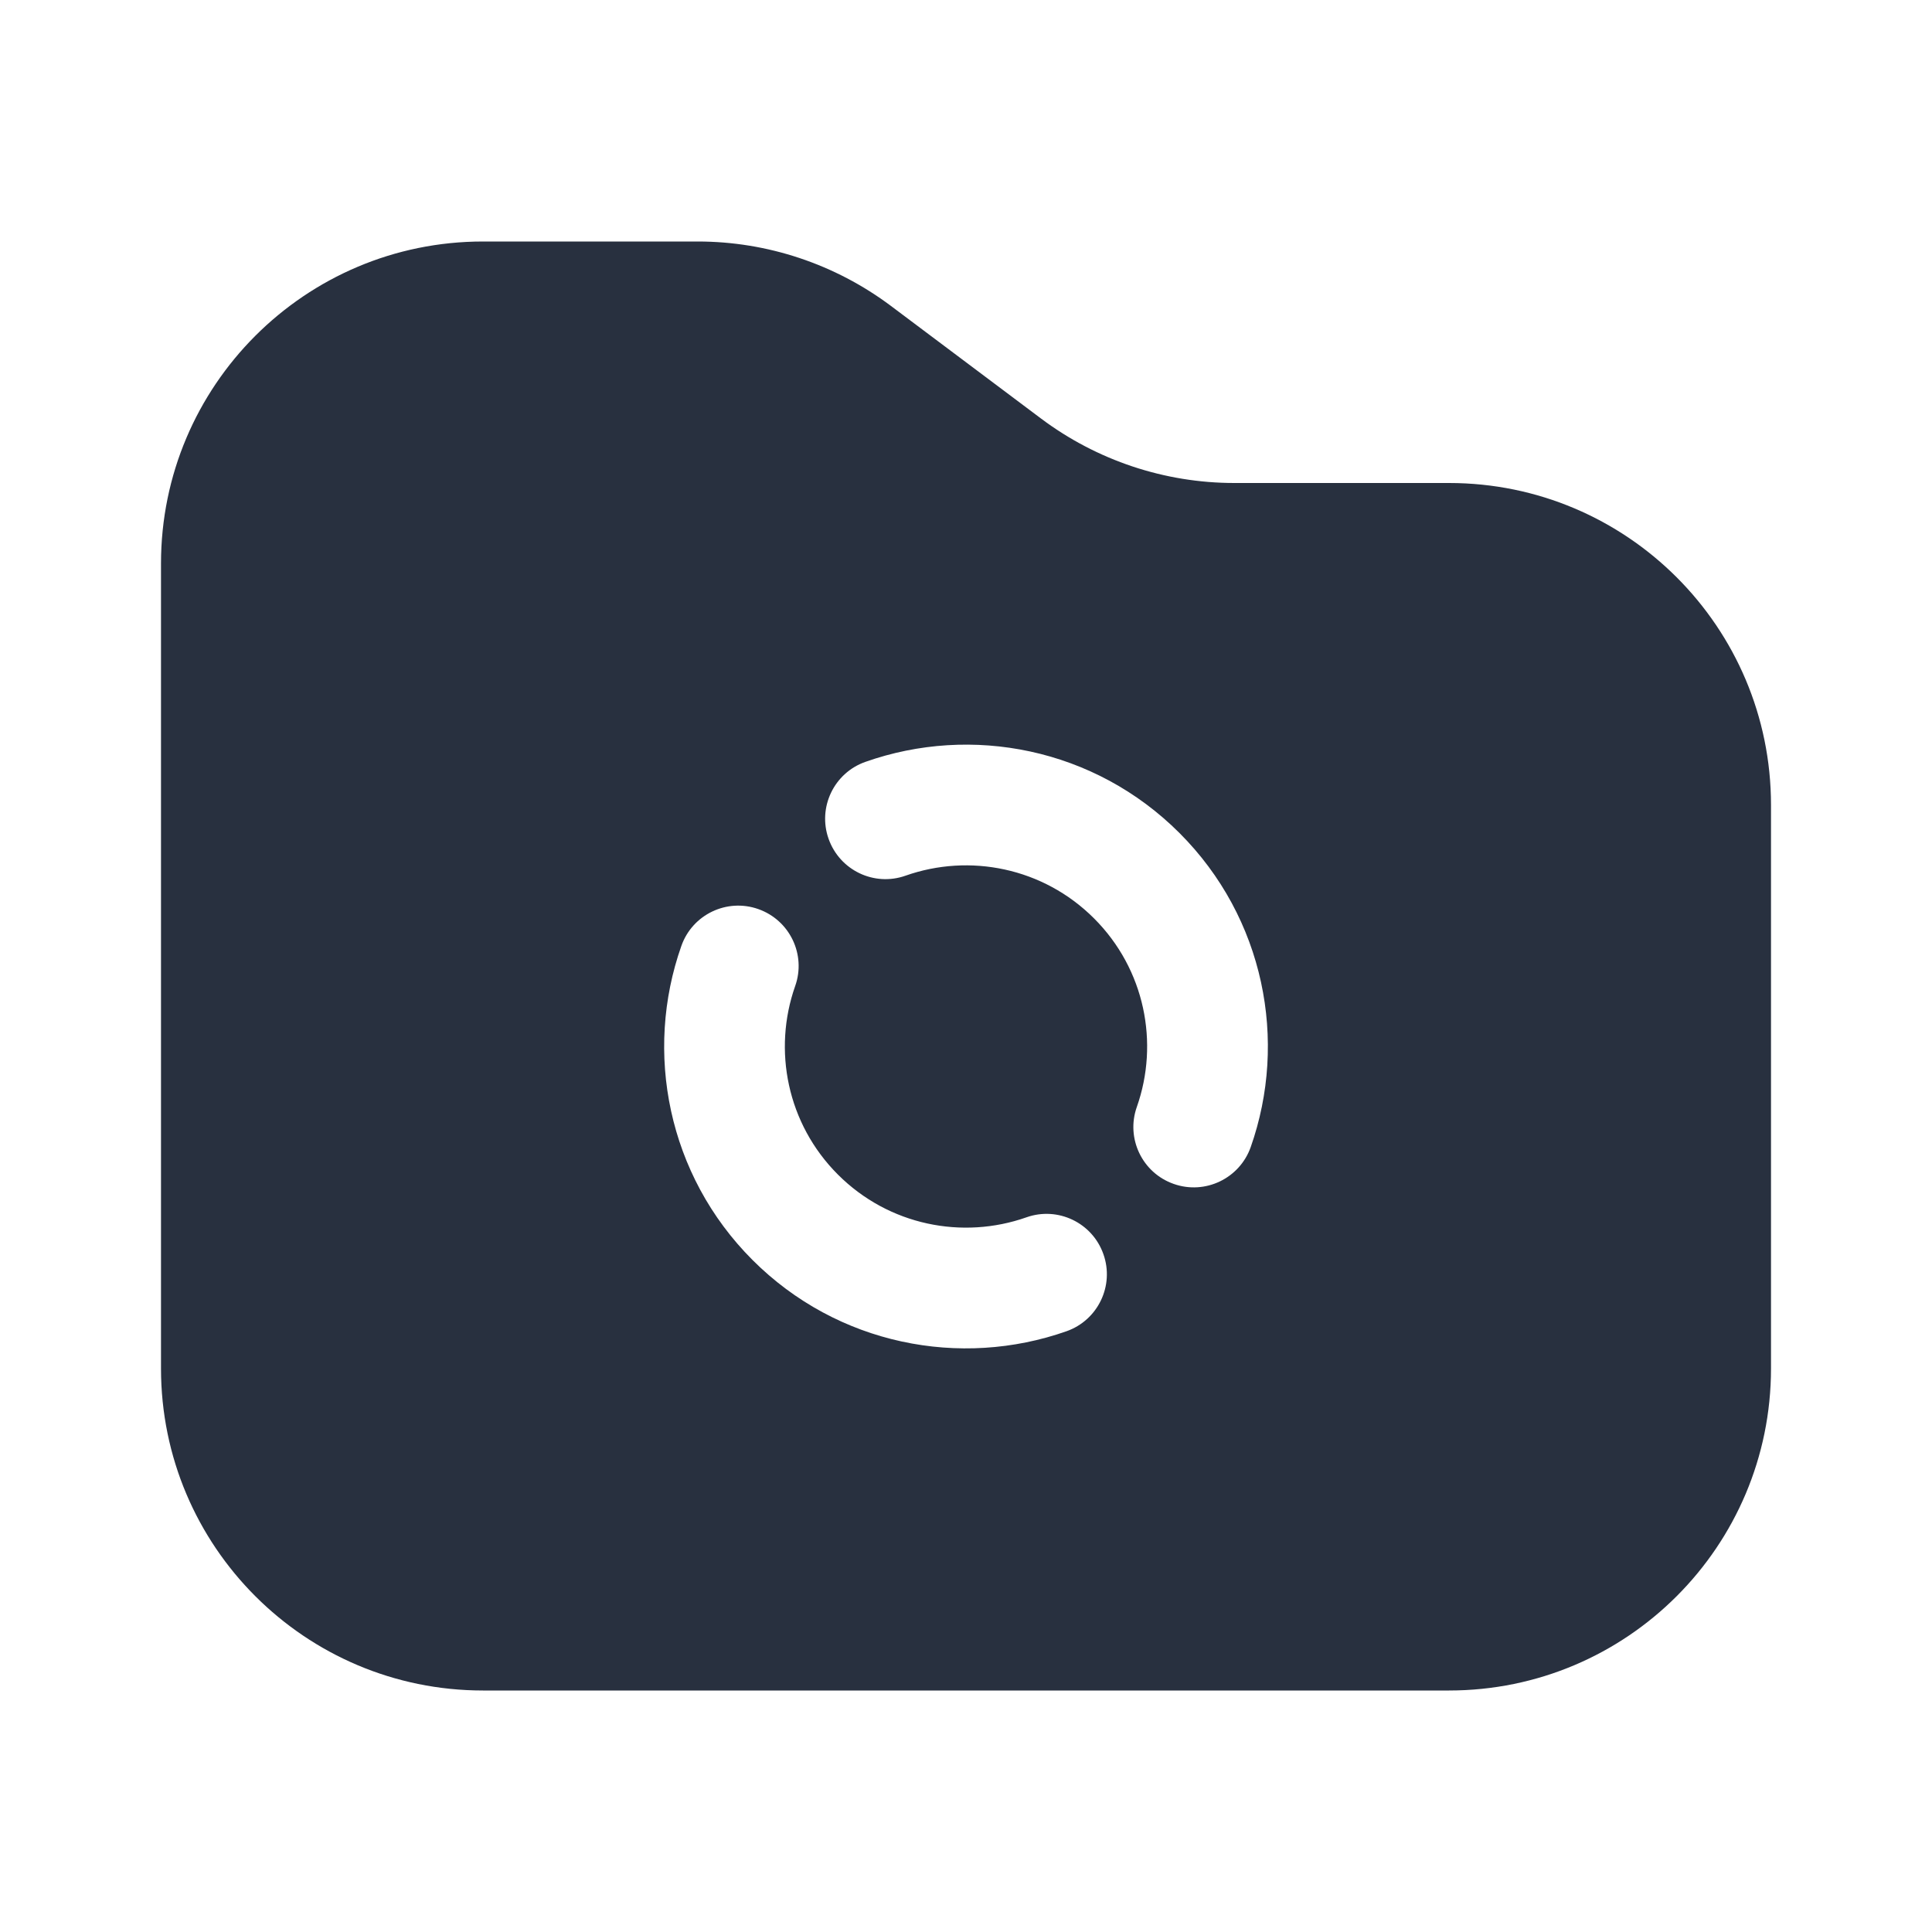 <svg width="24" height="24" viewBox="0 0 24 24" fill="none" xmlns="http://www.w3.org/2000/svg">
    <path fill-rule="evenodd" clip-rule="evenodd"
          d="M22 10V17C22 19.209 20.209 21 18 21H6C3.791 21 2 19.209 2 17V7C2 4.791 3.791 3 6 3H8.667C9.532 3 10.374 3.281 11.067 3.8L12.933 5.2C13.626 5.719 14.468 6 15.333 6H18C20.209 6 22 7.791 22 10ZM11.249 10.878C12.043 10.598 12.959 10.777 13.591 11.409C14.223 12.041 14.402 12.957 14.122 13.751C13.984 14.141 14.189 14.57 14.58 14.707C14.97 14.845 15.399 14.64 15.537 14.249C16.001 12.932 15.708 11.404 14.652 10.348C13.596 9.292 12.068 8.999 10.751 9.464C10.36 9.601 10.155 10.03 10.293 10.42C10.431 10.811 10.859 11.016 11.249 10.878ZM13.249 16.537C13.64 16.399 13.845 15.97 13.707 15.58C13.57 15.189 13.141 14.984 12.751 15.122C11.957 15.402 11.041 15.223 10.409 14.591C9.777 13.959 9.598 13.043 9.878 12.249C10.016 11.859 9.811 11.431 9.42 11.293C9.03 11.155 8.601 11.36 8.464 11.751C7.999 13.068 8.293 14.596 9.348 15.652C10.404 16.708 11.932 17.001 13.249 16.537Z"
          fill="#28303F"/>
</svg>
